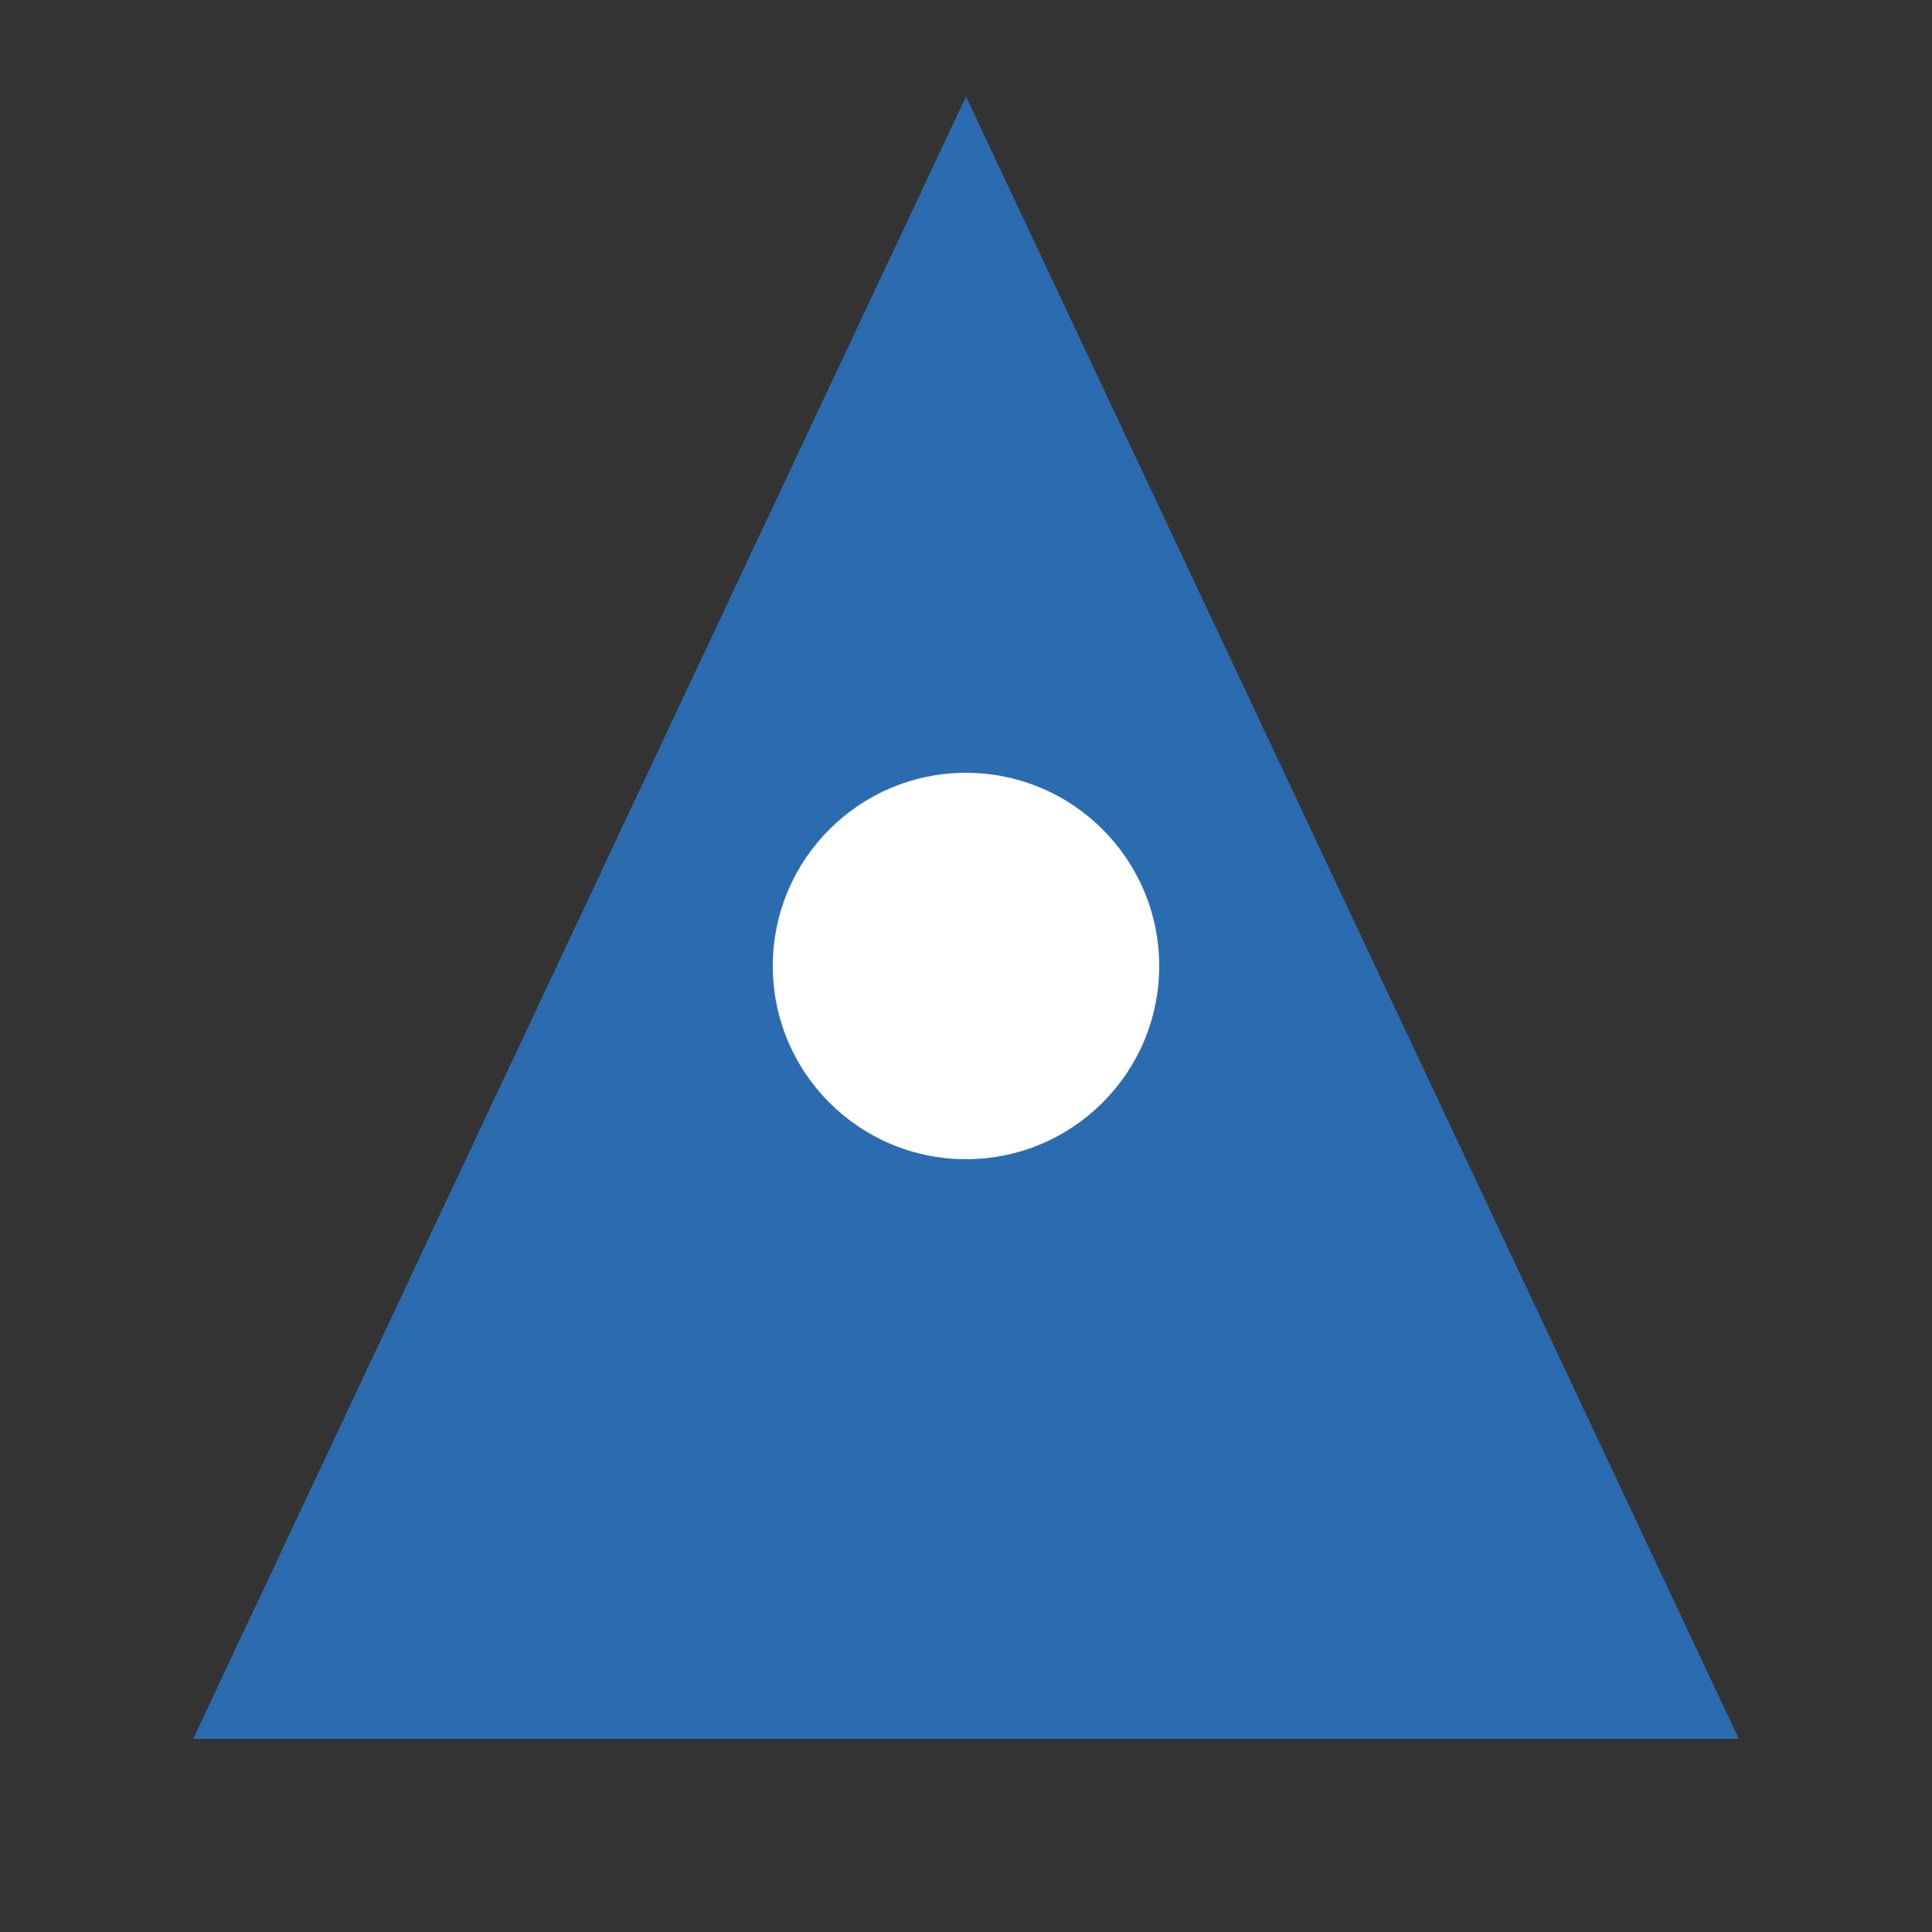 <svg xmlns="http://www.w3.org/2000/svg" viewBox="0 0 100 100">
  <rect x="0" y="0" width="100" height="100" fill="#333333" stroke="none"/>
  <path d="M50 5 L90 90 L10 90 Z" fill="#2b6cb0"/>
  <circle cx="50" cy="50" r="10" fill="white"/>
</svg>
